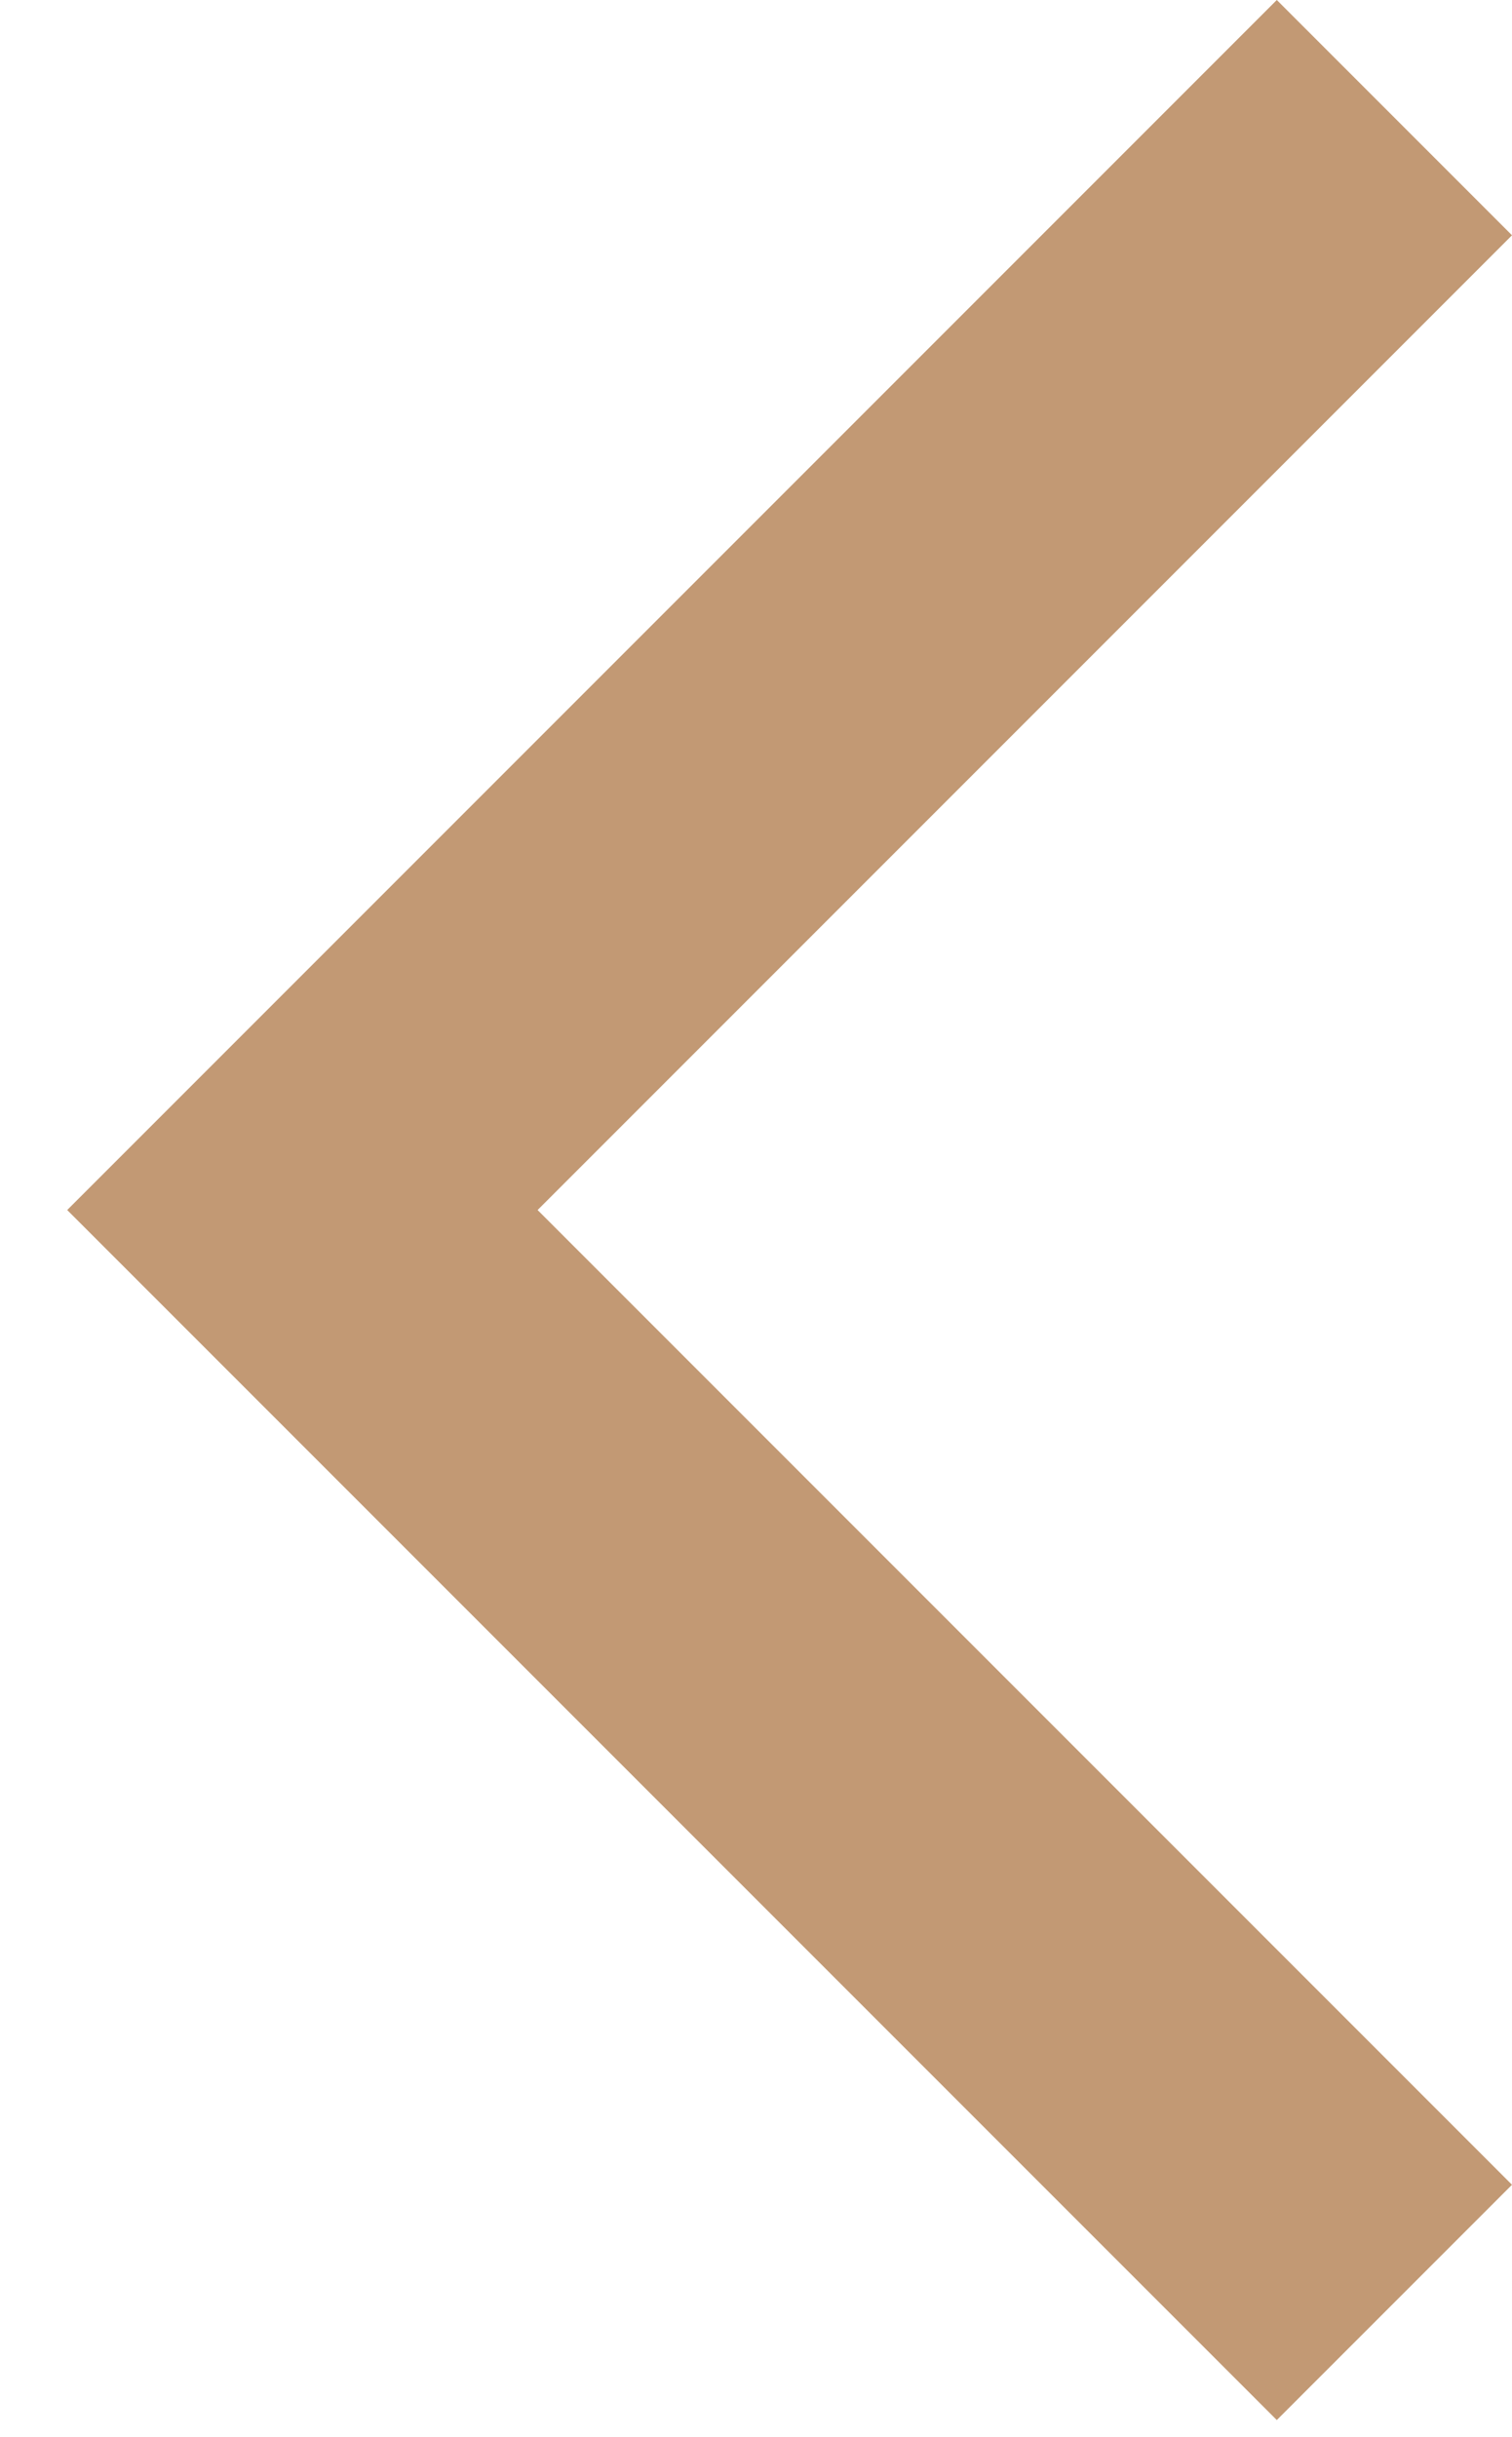 <?xml version="1.0" encoding="utf-8"?>
<!-- Generator: Adobe Illustrator 23.0.3, SVG Export Plug-In . SVG Version: 6.00 Build 0)  -->
<svg version="1.1" id="Слой_1" xmlns="http://www.w3.org/2000/svg" xmlns:xlink="http://www.w3.org/1999/xlink" x="0px" y="0px"
	 viewBox="0 0 18 29" style="enable-background:new 0 0 18 29;" xml:space="preserve">
<style type="text/css">
	.st0{fill-rule:evenodd;clip-rule:evenodd;fill:#C29974;}
</style>
<path id="XMLID_1_" class="st0" d="M15.2,28.8L18,26L6.4,14.4L18,2.8L15.2,0L0.8,14.4L15.2,28.8z"/>
</svg>
